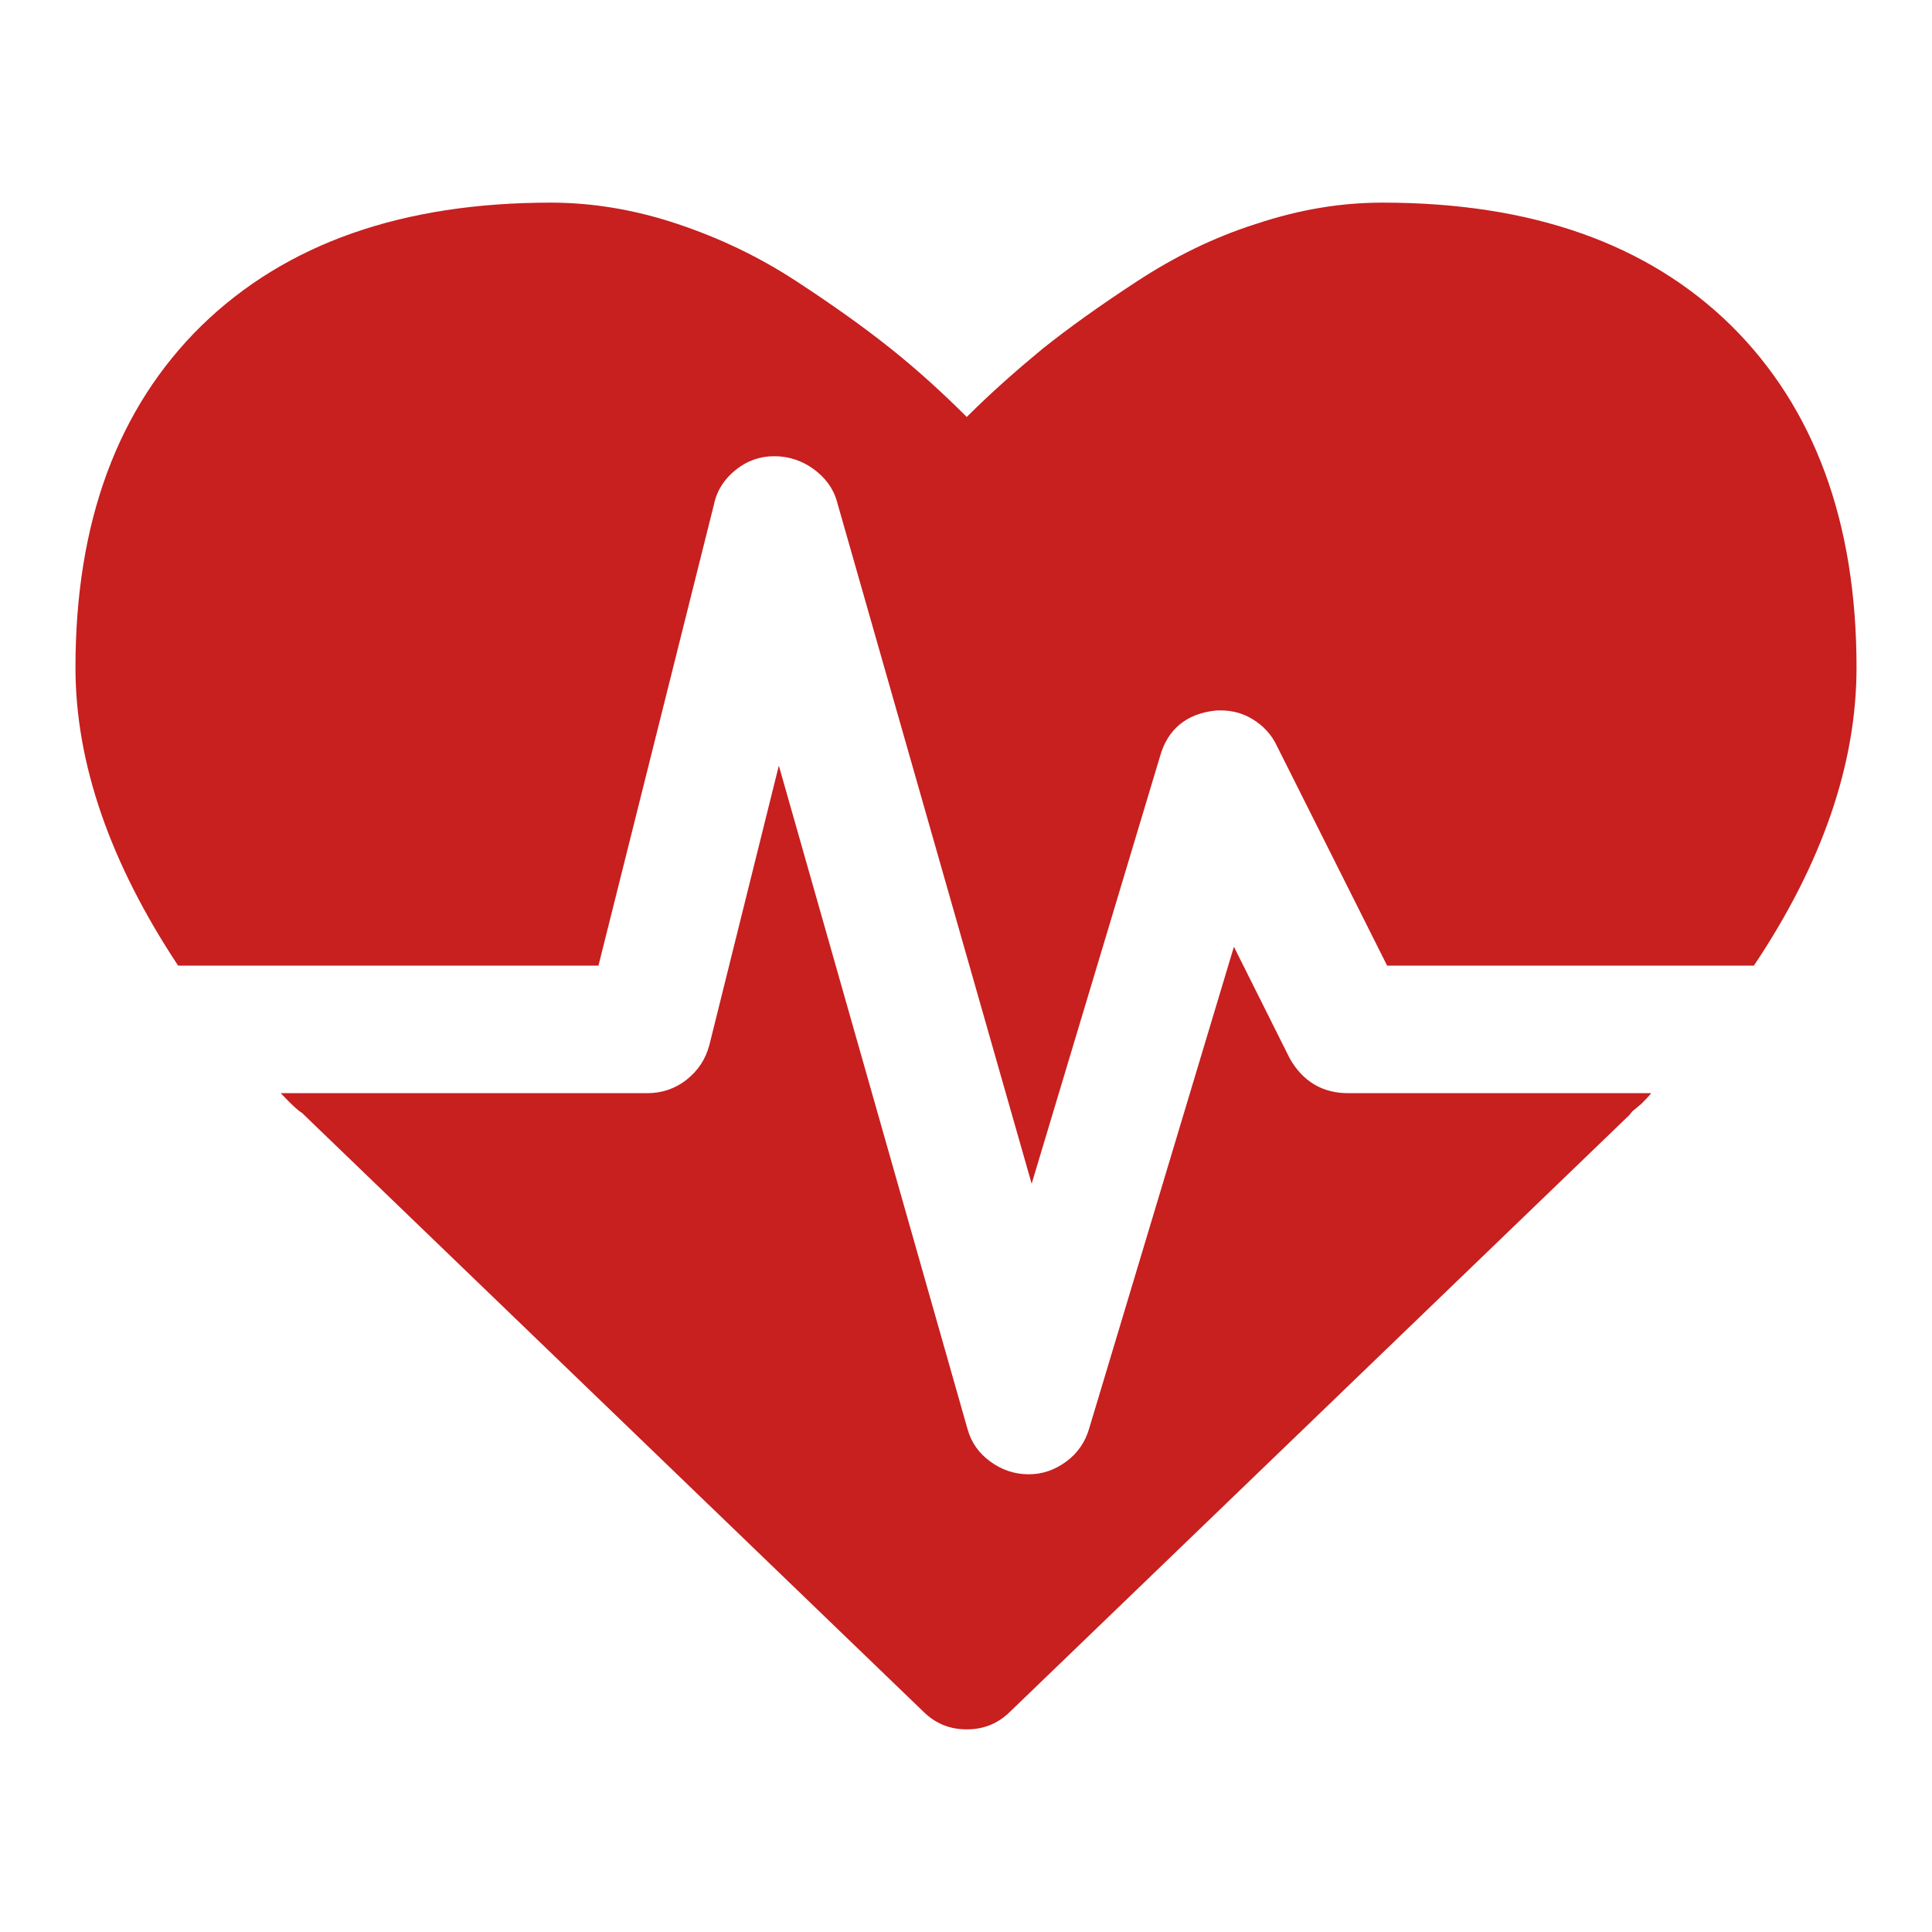 <svg version="1.1" xmlns="http://www.w3.org/2000/svg" xmlns:xlink="http://www.w3.org/1999/xlink" width="256px" height="256px" viewBox="0,0,256,256"><g fill="#c81f1f" fill-rule="nonzero" stroke="none" stroke-width="1" stroke-linecap="butt" stroke-linejoin="miter" stroke-miterlimit="10" stroke-dasharray="" stroke-dashoffset="0" font-family="none" font-weight="none" font-size="none" text-anchor="none" style="mix-blend-mode: normal"><g transform="translate(0,-0.05)"><g><g><g><path d="M178.6,144.9h40.2c-0.4,0.5 -0.9,1 -1.3,1.4c-0.5,0.4 -0.8,0.7 -1.2,1l-0.4,0.5l-82,79c-1.6,1.6 -3.5,2.4 -5.8,2.4c-2.3,0 -4.2,-0.8 -5.8,-2.4l-82.3,-79.3c-0.4,-0.2 -1.4,-1.1 -2.8,-2.6h48.6c1.9,0 3.7,-0.6 5.2,-1.8c1.5,-1.2 2.5,-2.7 3,-4.6l9.2,-37l25,87.9c0.5,1.8 1.5,3.2 3,4.3c1.5,1.1 3.2,1.7 5.1,1.7c1.9,0 3.5,-0.6 5,-1.7c1.5,-1.1 2.5,-2.6 3,-4.3l19.2,-63.9l7.4,14.8c1.7,3 4.3,4.6 7.7,4.6zM246,88.5c0,12.7 -4.5,25.9 -13.6,39.5h-48.6l-14.6,-29.1c-0.7,-1.5 -1.8,-2.7 -3.3,-3.6c-1.5,-0.9 -3.1,-1.2 -4.8,-1.1c-3.9,0.4 -6.4,2.5 -7.4,6.1l-17,56.6l-25.8,-90.4c-0.5,-1.8 -1.6,-3.2 -3.1,-4.3c-1.5,-1.1 -3.3,-1.7 -5.2,-1.7c-1.9,0 -3.6,0.6 -5.1,1.8c-1.5,1.2 -2.5,2.7 -2.9,4.6l-15.3,61.1h-55.7c-9,-13.6 -13.6,-26.8 -13.6,-39.5c0,-19.3 5.6,-34.4 16.7,-45.3c11.2,-10.9 26.6,-16.3 46.3,-16.3c5.4,0 11,0.9 16.7,2.8c5.7,1.9 10.9,4.4 15.8,7.6c4.9,3.2 9.1,6.2 12.6,9c3.5,2.8 6.8,5.8 10,9c3.2,-3.2 6.5,-6.1 10,-9c3.5,-2.8 7.7,-5.8 12.6,-9c4.9,-3.2 10.1,-5.8 15.8,-7.6c5.7,-1.9 11.2,-2.8 16.7,-2.8c19.7,0 35.1,5.4 46.2,16.3c11,10.9 16.6,26 16.6,45.3z"></path></g></g></g></g></g></svg>
